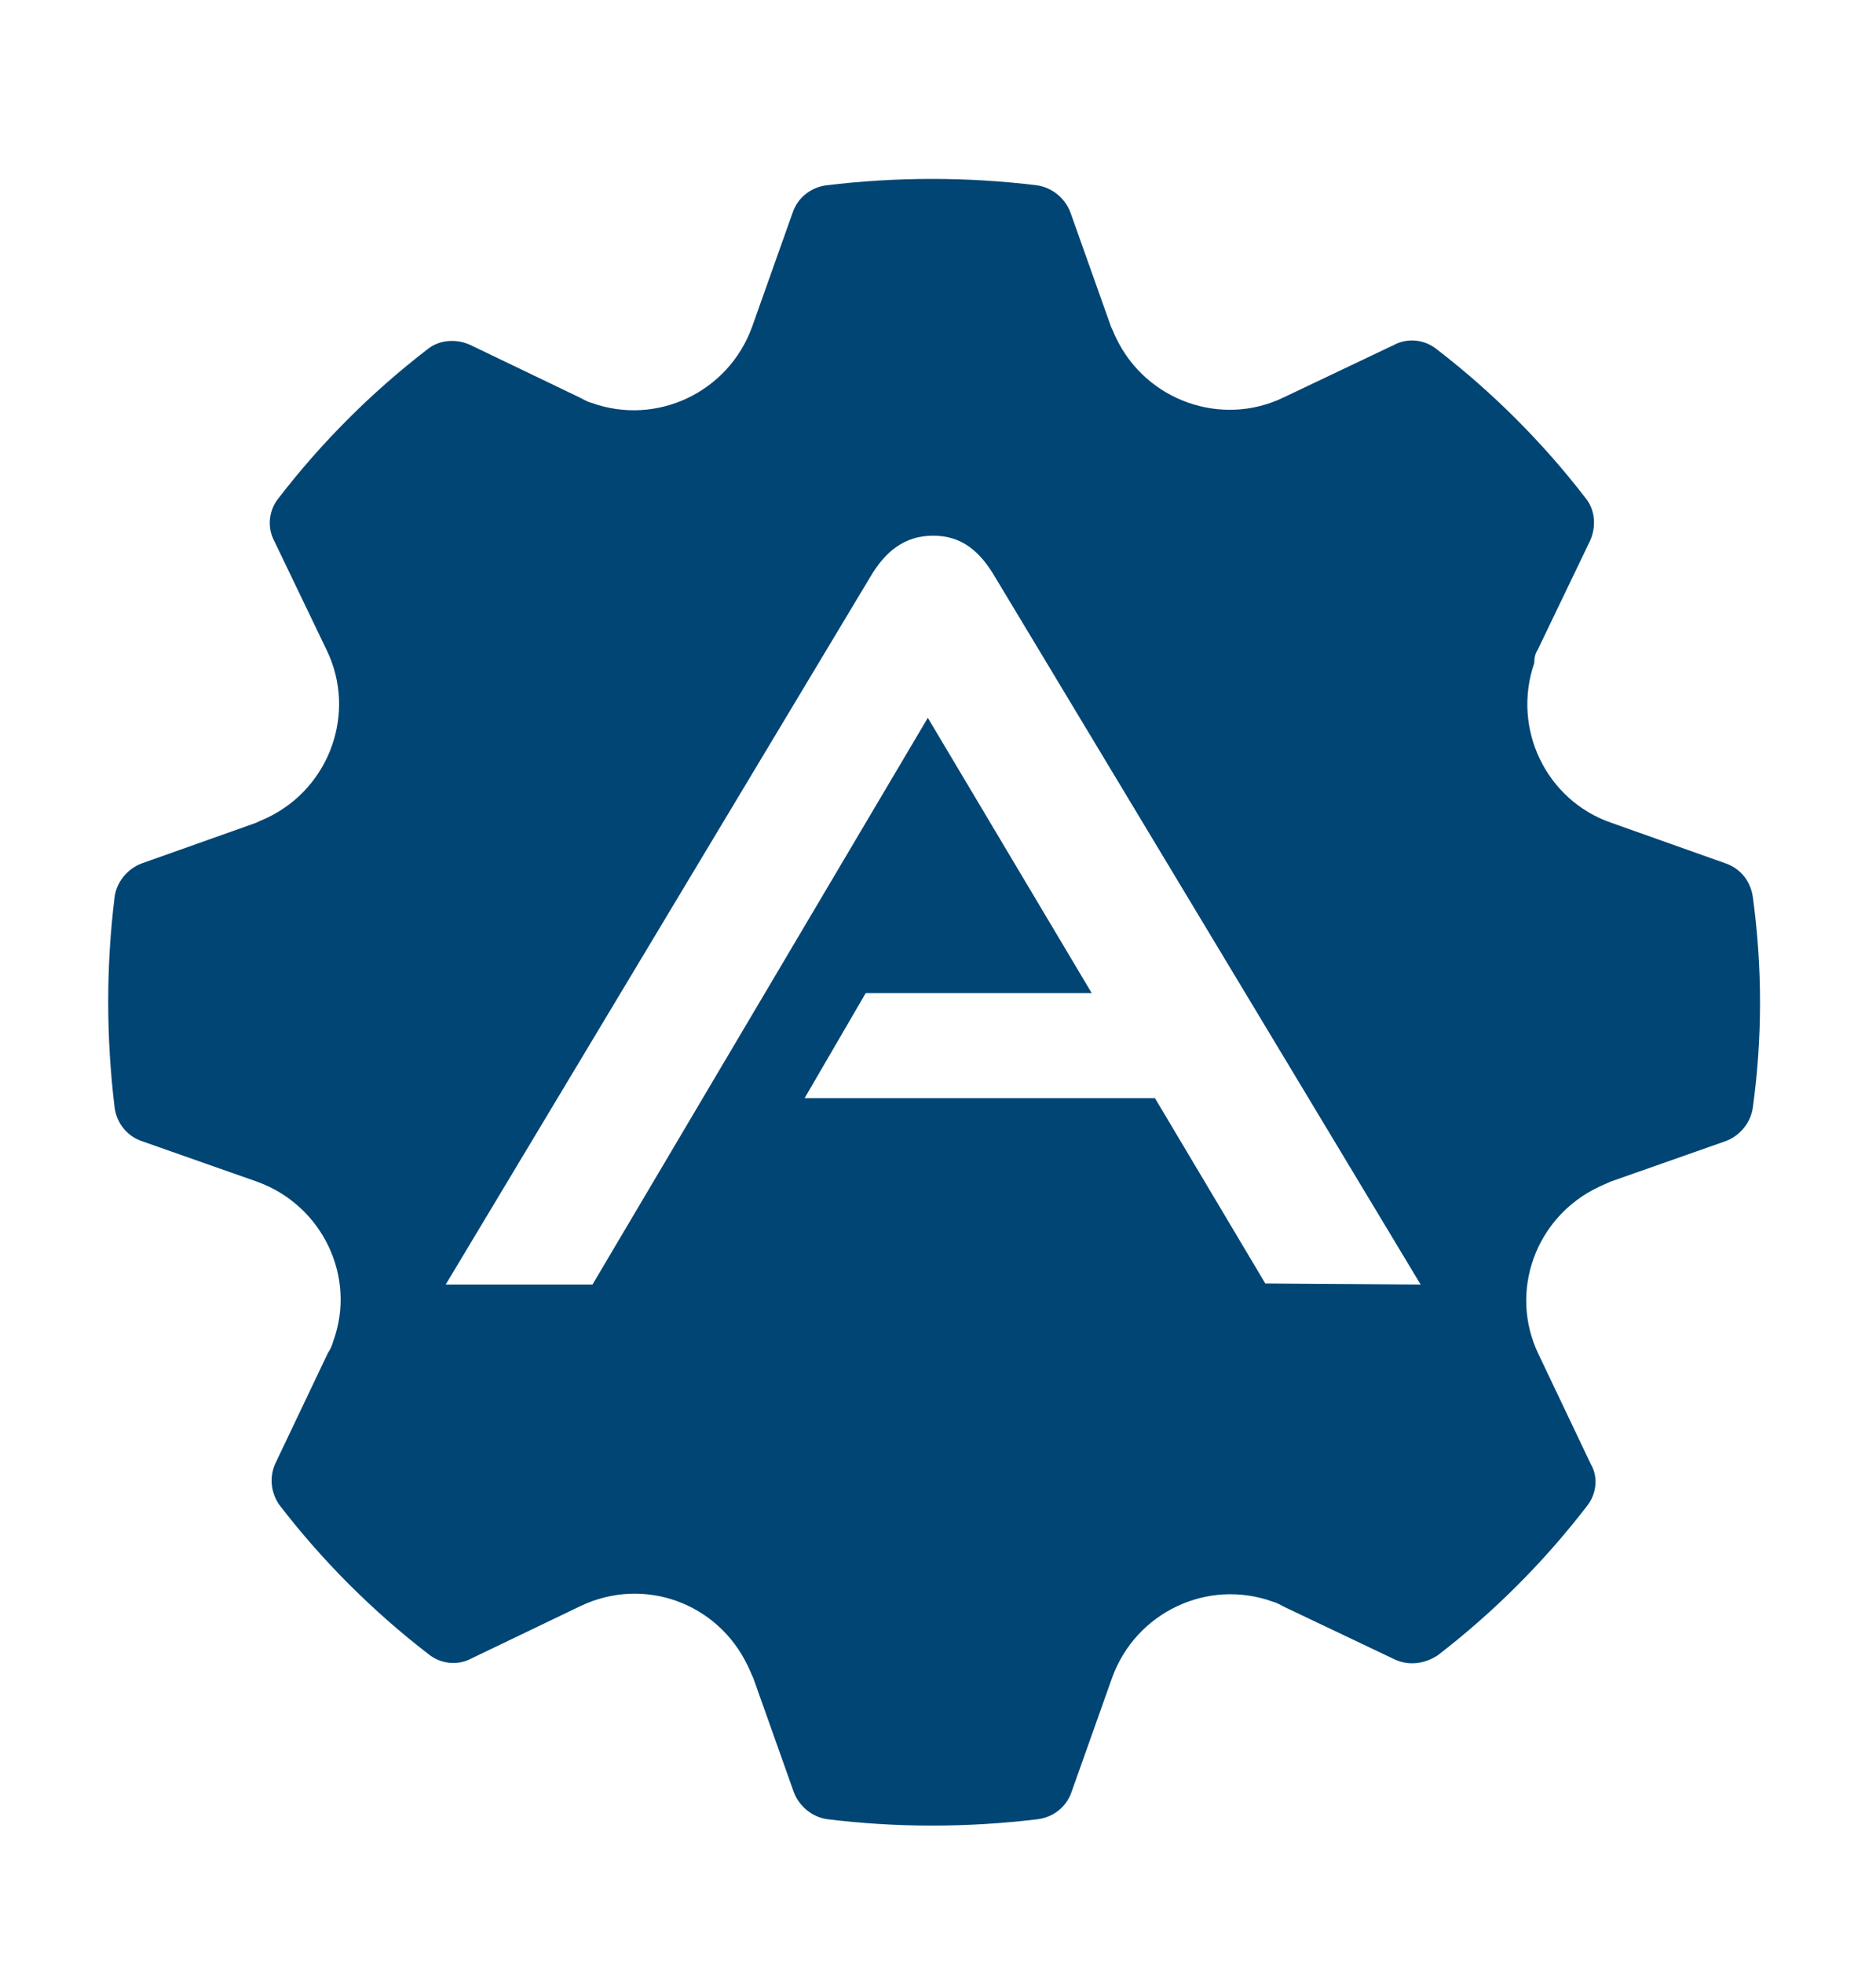 <?xml version="1.0" encoding="utf-8"?>
<!-- Generator: Adobe Illustrator 27.2.0, SVG Export Plug-In . SVG Version: 6.00 Build 0)  -->
<svg version="1.1" id="Ebene_1" xmlns="http://www.w3.org/2000/svg" xmlns:xlink="http://www.w3.org/1999/xlink" x="0px" y="0px"
	 viewBox="0 0 175.1 183.2" style="enable-background:new 0 0 175.1 183.2;" xml:space="preserve">
<style type="text/css">
	.st0{fill:#014574;}
</style>
<path class="st0" d="M163.6,83.7c-0.2-1.4-1.1-2.6-2.5-3.1l-10.7-3.8c-6.1-2.1-9.3-8.8-7.2-14.9c0-0.5,0.1-0.9,0.3-1.2l4.9-10.2
	c0.6-1.3,0.5-2.9-0.4-4c-4-5.2-8.7-9.9-13.9-13.9c-1.1-0.9-2.7-1.1-4-0.4l-10.3,4.9c-5.8,2.8-12.8,0.3-15.6-5.5
	c-0.2-0.4-0.3-0.7-0.5-1.1l-3.8-10.7c-0.5-1.3-1.7-2.3-3.1-2.5c-6.5-0.8-13.1-0.8-19.7,0c-1.4,0.2-2.6,1.1-3.1,2.5l-3.8,10.7
	c-2.2,6.1-8.9,9.3-15,7.1c-0.4-0.1-0.7-0.3-1.1-0.5l-10.2-4.9c-1.3-0.6-2.9-0.5-4,0.4c-5.2,4-9.9,8.7-13.9,13.9
	c-0.9,1.1-1.1,2.7-0.4,4l4.9,10.2c2.8,5.8,0.3,12.8-5.5,15.6c-0.4,0.2-0.7,0.3-1.1,0.5l-10.7,3.8c-1.3,0.5-2.3,1.7-2.5,3.1
	c-0.8,6.5-0.8,13.1,0,19.7c0.2,1.4,1.1,2.6,2.5,3.1l10.8,3.8c6.1,2.2,9.3,8.9,7.1,14.9c-0.1,0.4-0.3,0.8-0.5,1.1l-4.9,10.3
	c-0.6,1.3-0.4,2.8,0.4,3.9c4,5.2,8.7,9.9,13.9,13.9c1.1,0.9,2.7,1.1,4,0.4l10.2-4.9c5.9-2.8,12.8-0.3,15.6,5.6
	c0.2,0.4,0.3,0.7,0.5,1.1l3.8,10.7c0.5,1.3,1.7,2.3,3.1,2.5c6.5,0.8,13.1,0.8,19.7,0c1.4-0.2,2.6-1.1,3.1-2.5l3.8-10.7
	c2.2-6.1,8.9-9.3,15-7.1c0.4,0.1,0.7,0.3,1.1,0.5l10.3,4.9c1.3,0.6,2.8,0.4,4-0.4c5.2-4,9.9-8.7,13.9-13.9c0.9-1.1,1.1-2.7,0.4-3.9
	l-4.9-10.3c-2.8-5.8-0.3-12.8,5.6-15.6c0.4-0.2,0.7-0.3,1.1-0.5l10.8-3.8c1.3-0.5,2.3-1.7,2.5-3.1C164.5,96.9,164.5,90.3,163.6,83.7
	z M118.1,119.8l-10.3-17.3H75.1l5.7-9.8h21.1L86.6,67l-31.3,52.9H41.6l39.6-66c1.4-2.4,3.2-3.9,5.9-3.9c2.7,0,4.4,1.5,5.8,3.9
	l39.7,66L118.1,119.8z"/>
</svg>

